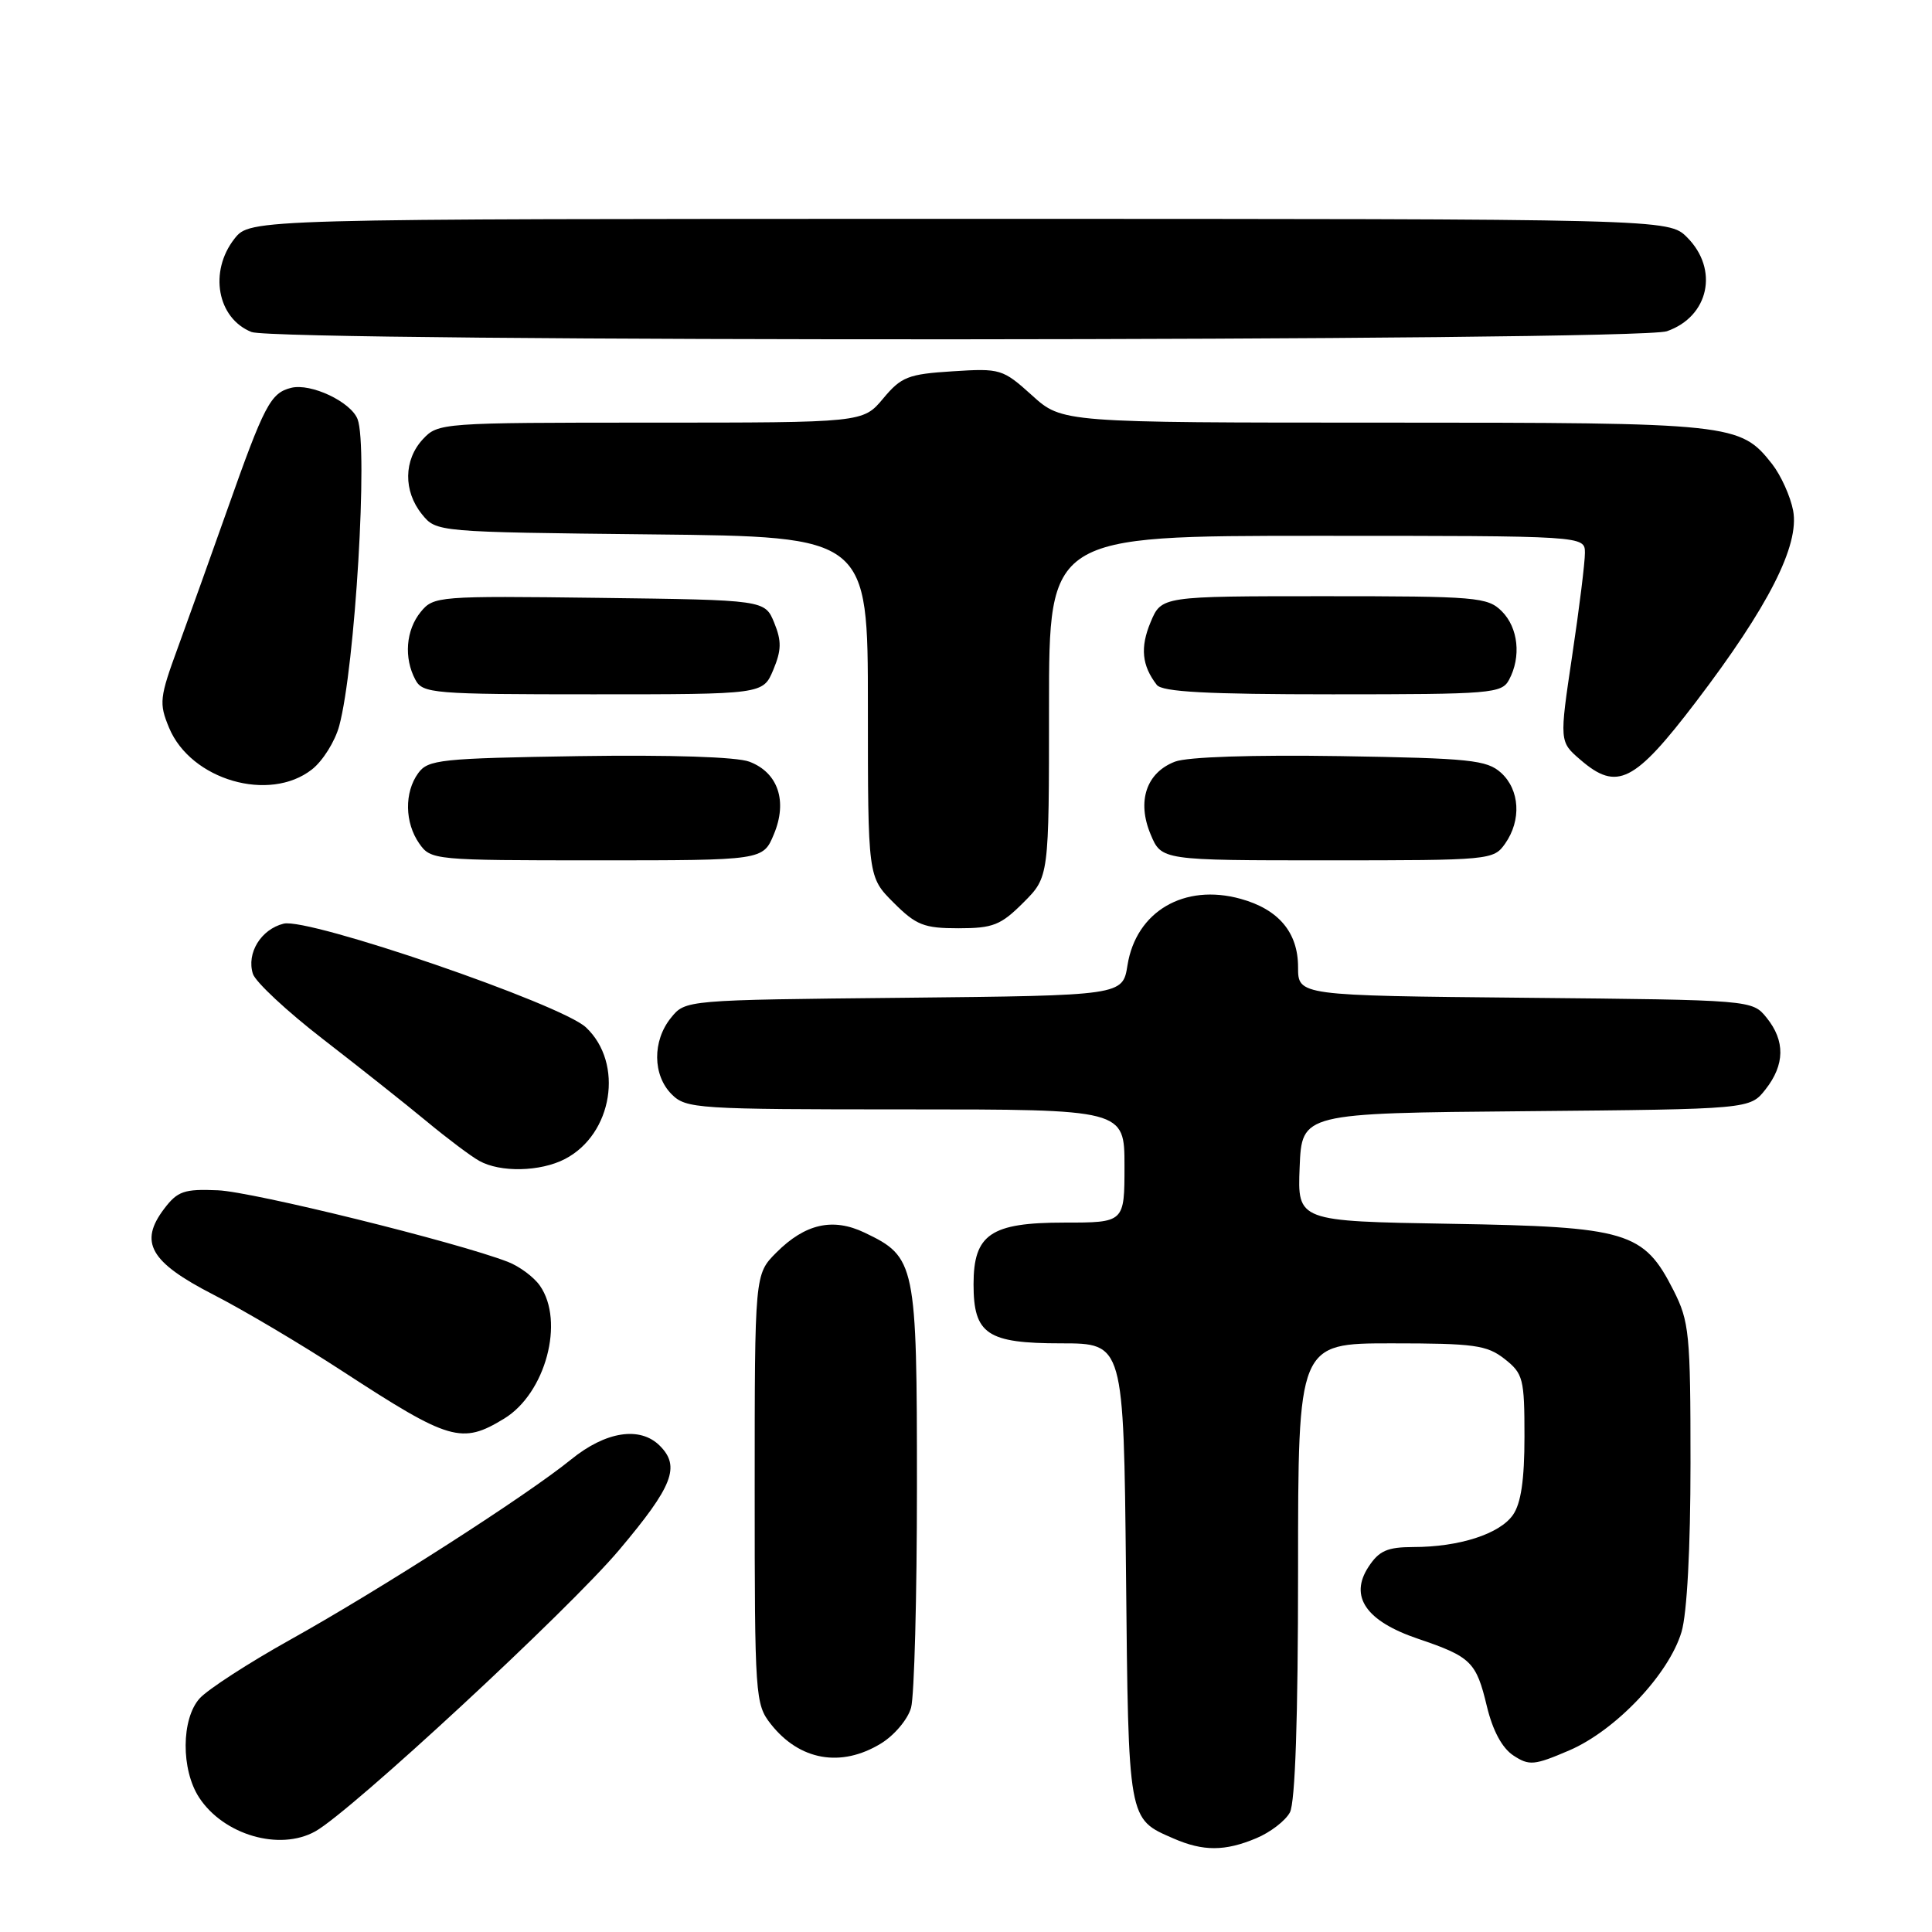 <?xml version="1.0" encoding="UTF-8" standalone="no"?>
<!DOCTYPE svg PUBLIC "-//W3C//DTD SVG 1.1//EN" "http://www.w3.org/Graphics/SVG/1.1/DTD/svg11.dtd" >
<svg xmlns="http://www.w3.org/2000/svg" xmlns:xlink="http://www.w3.org/1999/xlink" version="1.1" viewBox="0 0 256 256">
 <g >
 <path fill="currentColor"
d=" M 166.45 243.58 C 168.31 242.81 170.33 241.26 170.92 240.15 C 171.62 238.83 172.00 227.69 172.00 208.07 C 172.00 178.00 172.00 178.00 184.37 178.00 C 195.36 178.00 197.02 178.23 199.37 180.07 C 201.83 182.01 202.00 182.68 202.00 190.35 C 202.00 196.10 201.54 199.21 200.47 200.74 C 198.71 203.26 193.35 204.99 187.27 204.99 C 183.82 205.00 182.73 205.48 181.33 207.62 C 178.76 211.55 181.00 214.81 187.88 217.14 C 194.93 219.53 195.61 220.20 197.02 226.10 C 197.80 229.33 199.04 231.63 200.53 232.61 C 202.63 233.99 203.29 233.93 207.95 231.93 C 214.09 229.28 221.13 221.86 222.81 216.24 C 223.54 213.79 224.00 205.19 224.00 193.85 C 224.00 176.72 223.84 175.11 221.75 170.98 C 217.80 163.19 215.66 162.55 192.21 162.16 C 171.92 161.82 171.92 161.82 172.21 154.66 C 172.50 147.50 172.50 147.50 202.19 147.24 C 231.88 146.97 231.88 146.97 233.94 144.35 C 236.51 141.08 236.56 137.92 234.09 134.86 C 232.18 132.50 232.18 132.50 202.09 132.21 C 172.00 131.92 172.00 131.92 172.00 128.15 C 172.00 123.55 169.42 120.49 164.39 119.10 C 156.91 117.03 150.54 120.77 149.40 127.89 C 148.76 131.91 148.76 131.91 119.79 132.21 C 90.82 132.50 90.82 132.50 88.91 134.86 C 86.43 137.92 86.47 142.47 89.00 145.00 C 90.91 146.91 92.33 147.00 120.00 147.00 C 149.00 147.00 149.00 147.00 149.00 154.50 C 149.00 162.00 149.00 162.00 141.00 162.00 C 131.28 162.00 129.00 163.55 129.00 170.17 C 129.00 176.79 130.80 178.00 140.60 178.00 C 148.89 178.00 148.89 178.00 149.20 208.35 C 149.53 241.47 149.44 240.97 155.50 243.61 C 159.42 245.32 162.31 245.32 166.45 243.58 Z  M 41.77 242.67 C 46.48 240.06 75.37 213.30 82.04 205.38 C 89.17 196.92 90.18 194.32 87.43 191.57 C 84.81 188.95 80.26 189.66 75.67 193.39 C 69.84 198.13 50.42 210.60 38.46 217.27 C 32.94 220.35 27.54 223.85 26.46 225.04 C 24.01 227.75 23.97 234.50 26.39 238.19 C 29.63 243.14 37.04 245.30 41.77 242.67 Z  M 116.72 231.03 C 118.50 229.95 120.30 227.81 120.72 226.28 C 121.15 224.75 121.50 211.55 121.50 196.95 C 121.50 167.36 121.33 166.56 114.56 163.33 C 110.35 161.32 106.69 162.15 102.87 165.97 C 100.00 168.85 100.00 168.85 100.00 197.29 C 100.00 224.83 100.07 225.82 102.14 228.45 C 105.94 233.28 111.44 234.25 116.72 231.03 Z  M 66.81 187.97 C 72.29 184.63 74.85 175.09 71.54 170.36 C 70.74 169.21 68.82 167.79 67.29 167.20 C 60.54 164.59 33.50 157.91 28.87 157.72 C 24.40 157.53 23.53 157.83 21.76 160.16 C 18.38 164.61 19.88 167.23 28.24 171.53 C 32.23 173.57 39.97 178.16 45.44 181.73 C 59.58 190.94 61.18 191.41 66.81 187.97 Z  M 74.85 153.58 C 81.19 150.30 82.70 140.88 77.64 136.13 C 74.36 133.05 40.88 121.56 37.58 122.39 C 34.58 123.14 32.64 126.30 33.51 129.04 C 33.85 130.11 38.04 134.02 42.82 137.71 C 47.59 141.40 53.75 146.28 56.50 148.56 C 59.25 150.84 62.40 153.21 63.50 153.82 C 66.29 155.38 71.58 155.27 74.85 153.58 Z  M 135.60 119.60 C 139.00 116.20 139.00 116.20 139.00 93.60 C 139.00 71.00 139.00 71.00 174.50 71.00 C 210.00 71.00 210.00 71.00 210.01 73.25 C 210.02 74.49 209.26 80.63 208.32 86.89 C 206.62 98.28 206.62 98.28 209.43 100.69 C 214.27 104.86 216.56 103.70 224.72 93.00 C 234.33 80.38 238.46 72.26 237.60 67.66 C 237.24 65.76 235.98 62.98 234.81 61.48 C 230.57 56.10 229.65 56.00 183.40 56.00 C 140.74 56.00 140.74 56.00 136.75 52.39 C 132.87 48.89 132.56 48.79 126.22 49.20 C 120.33 49.57 119.42 49.93 117.02 52.81 C 114.35 56.00 114.35 56.00 86.22 56.00 C 58.56 56.00 58.04 56.04 56.04 58.19 C 53.48 60.94 53.43 65.07 55.91 68.14 C 57.82 70.50 57.82 70.50 86.41 70.81 C 115.00 71.11 115.00 71.11 115.00 93.66 C 115.00 116.20 115.00 116.20 118.40 119.60 C 121.39 122.59 122.42 123.00 127.00 123.00 C 131.58 123.00 132.61 122.59 135.60 119.60 Z  M 102.54 110.55 C 104.38 106.16 103.10 102.37 99.30 100.93 C 97.64 100.29 88.80 100.01 76.70 100.19 C 58.39 100.48 56.72 100.65 55.42 102.44 C 53.56 104.99 53.62 109.01 55.56 111.78 C 57.09 113.96 57.51 114.00 79.11 114.00 C 101.10 114.00 101.10 114.00 102.54 110.55 Z  M 199.44 111.78 C 201.62 108.67 201.38 104.66 198.90 102.40 C 197.01 100.70 194.82 100.47 177.61 100.19 C 165.98 100.01 157.36 100.29 155.70 100.92 C 151.90 102.37 150.62 106.16 152.46 110.55 C 153.90 114.00 153.90 114.00 175.89 114.00 C 197.49 114.00 197.91 113.96 199.44 111.78 Z  M 41.34 101.95 C 42.78 100.82 44.40 98.22 44.95 96.18 C 47.05 88.40 48.79 59.22 47.38 55.54 C 46.49 53.24 41.19 50.74 38.58 51.39 C 35.85 52.07 35.02 53.66 30.13 67.50 C 27.99 73.55 25.05 81.75 23.60 85.72 C 21.13 92.46 21.05 93.18 22.41 96.45 C 25.30 103.36 35.70 106.38 41.34 101.95 Z  M 102.46 88.77 C 103.55 86.16 103.58 84.95 102.59 82.52 C 101.35 79.50 101.35 79.50 79.43 79.22 C 58.07 78.95 57.45 79.00 55.75 81.08 C 53.78 83.49 53.49 87.18 55.04 90.07 C 56.01 91.89 57.35 92.00 78.58 92.00 C 101.10 92.00 101.10 92.00 102.46 88.77 Z  M 199.96 90.07 C 201.59 87.03 201.18 83.18 199.00 81.00 C 197.12 79.12 195.67 79.00 175.45 79.00 C 153.90 79.00 153.90 79.00 152.46 82.44 C 151.06 85.79 151.30 88.19 153.28 90.75 C 154.00 91.68 159.90 92.00 176.59 92.00 C 197.65 92.00 198.99 91.89 199.96 90.07 Z  M 220.87 43.89 C 226.45 41.95 227.79 35.70 223.55 31.45 C 221.09 29.00 221.09 29.00 127.12 29.00 C 33.15 29.00 33.15 29.00 31.07 31.63 C 27.66 35.98 28.78 42.17 33.32 43.99 C 36.67 45.35 216.98 45.25 220.87 43.89 Z "/>
</g>
</svg>